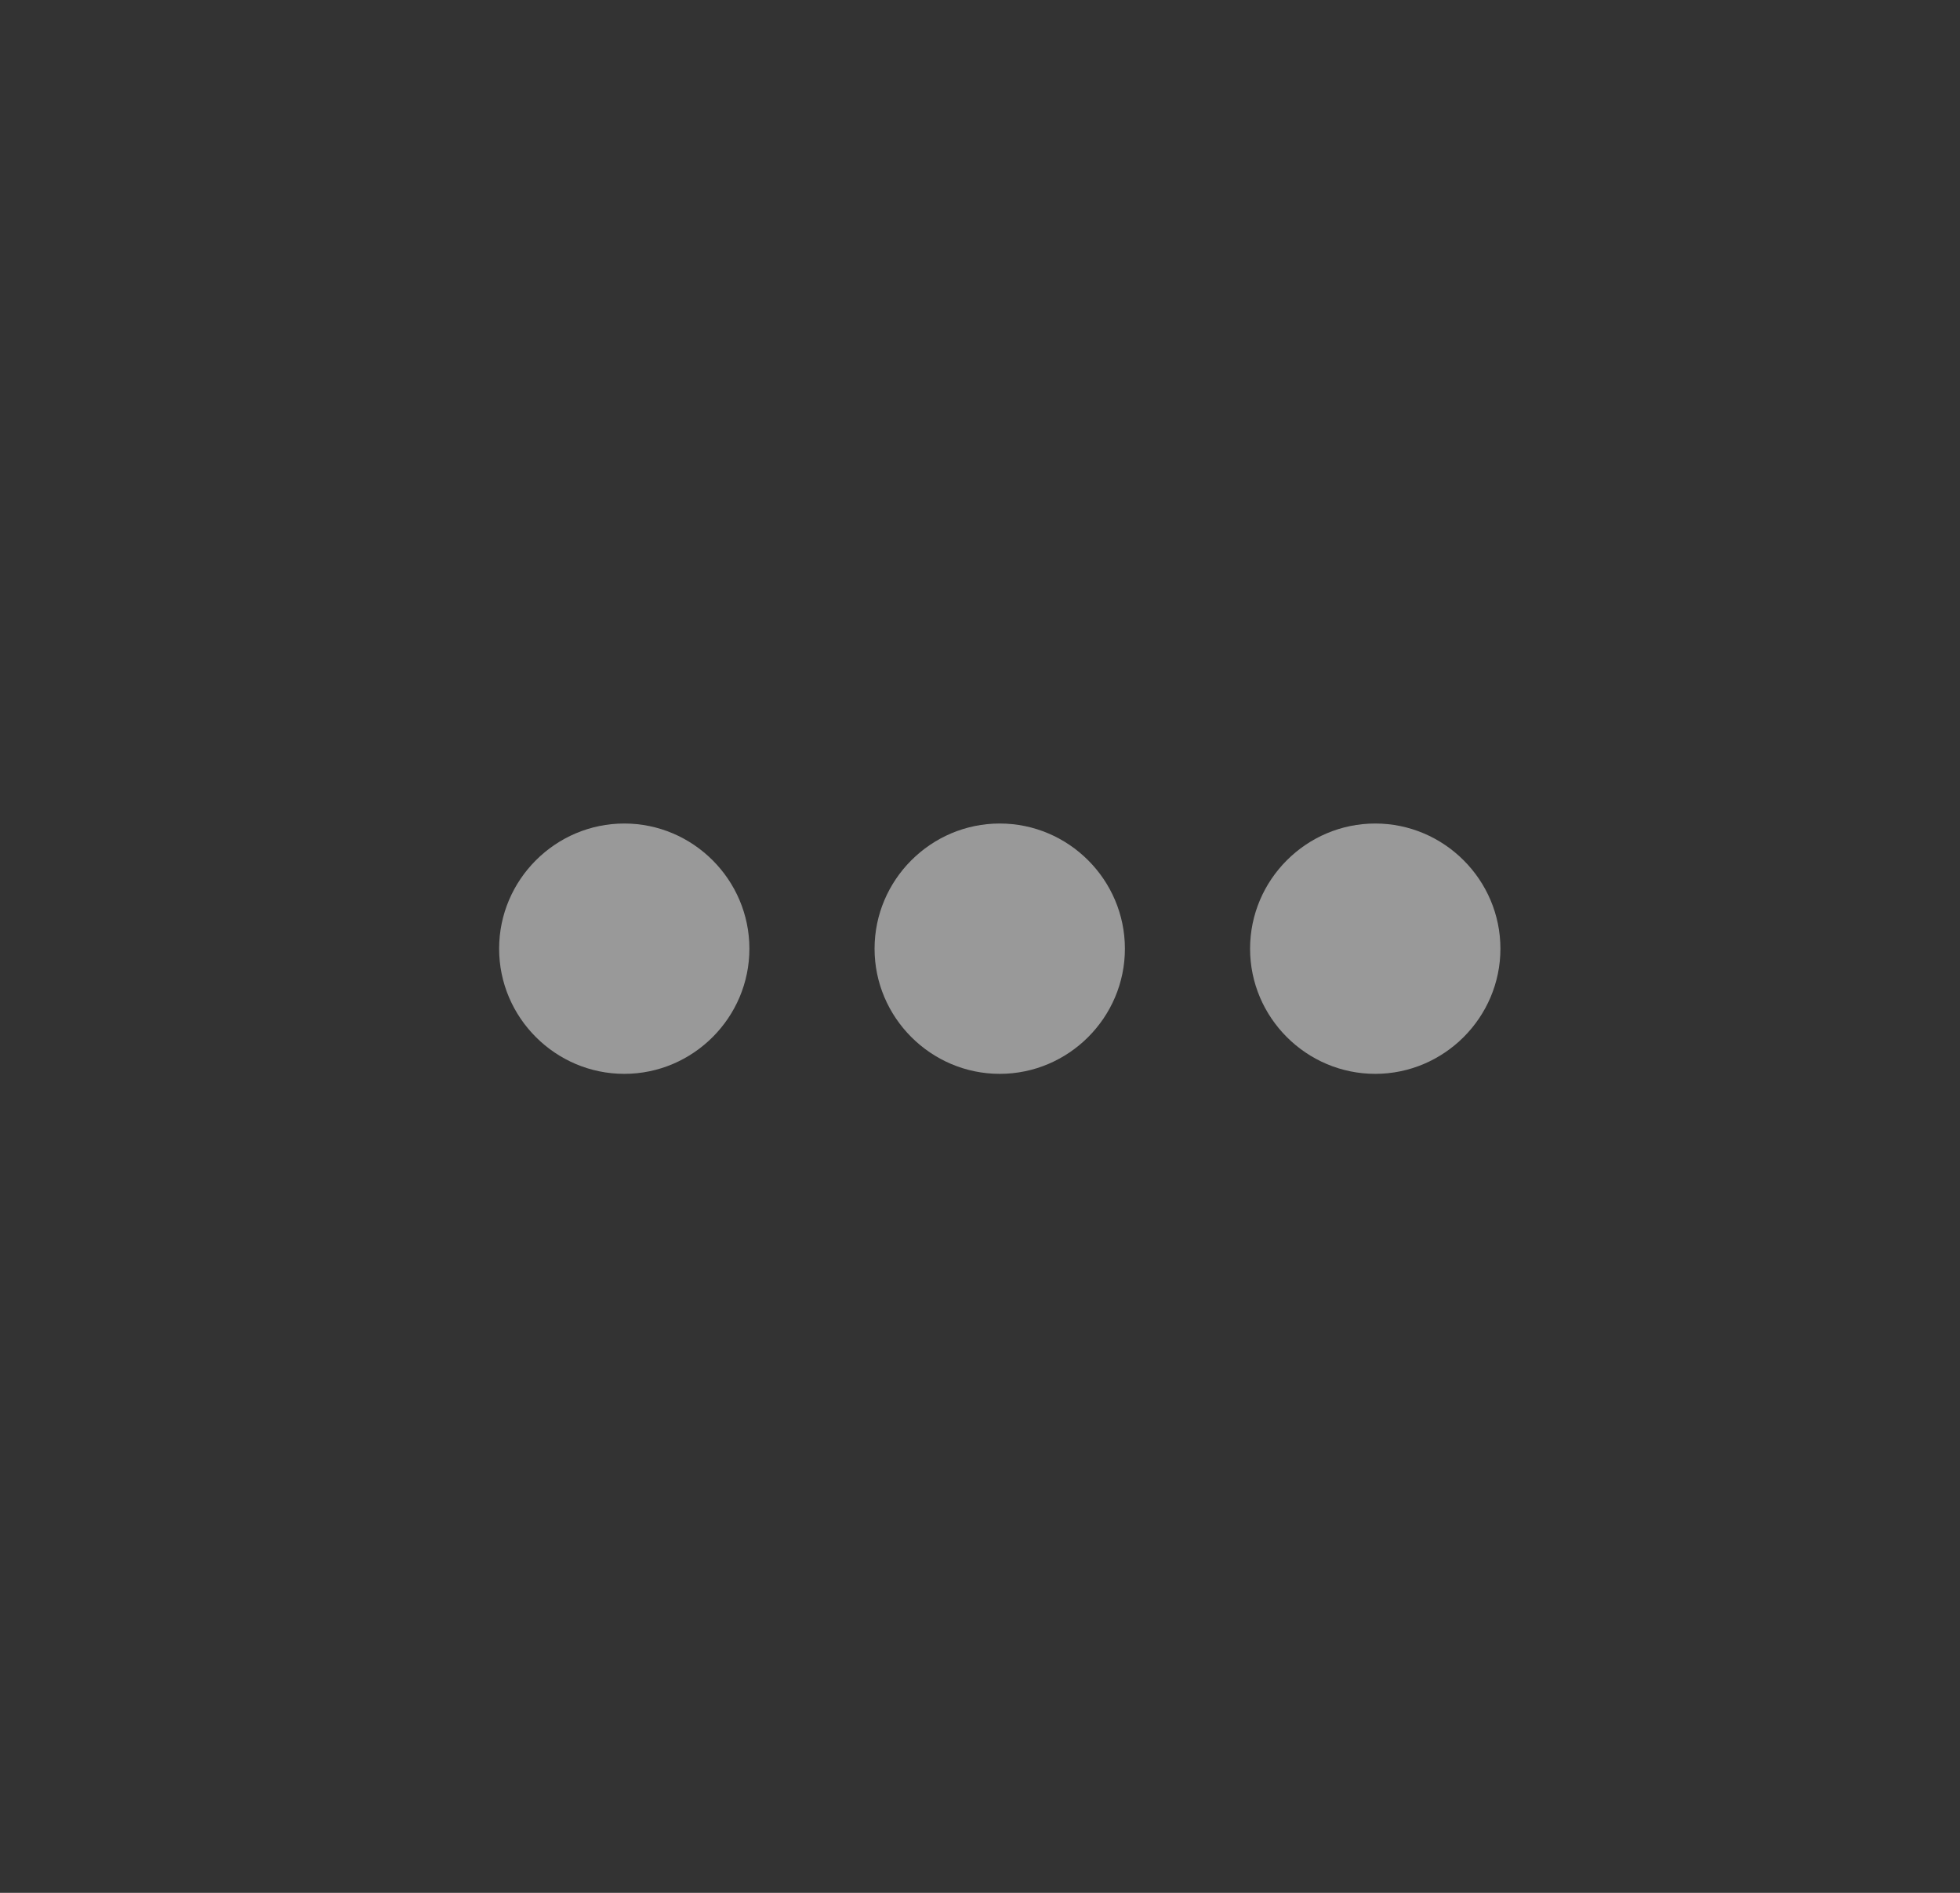 <svg width="29" height="28" viewBox="0 0 29 28" fill="none" xmlns="http://www.w3.org/2000/svg">
<rect x="0" y="0" width="29" height="28" fill="#333333" stroke="none"/>
<path fill-rule="evenodd" clip-rule="evenodd" d="M9.237 12.182C8.218 12.182 7.385 13.015 7.385 14.034C7.385 15.052 8.218 15.885 9.237 15.885C10.255 15.885 11.088 15.052 11.088 14.034C11.088 13.015 10.255 12.182 9.237 12.182ZM20.348 12.182C19.329 12.182 18.496 13.015 18.496 14.034C18.496 15.052 19.329 15.885 20.348 15.885C21.366 15.885 22.2 15.052 22.2 14.034C22.2 13.015 21.366 12.182 20.348 12.182ZM14.792 12.182C13.774 12.182 12.94 13.015 12.94 14.034C12.94 15.052 13.774 15.885 14.792 15.885C15.811 15.885 16.644 15.052 16.644 14.034C16.644 13.015 15.811 12.182 14.792 12.182Z" fill="white" fill-opacity="0.5"/>
</svg>
